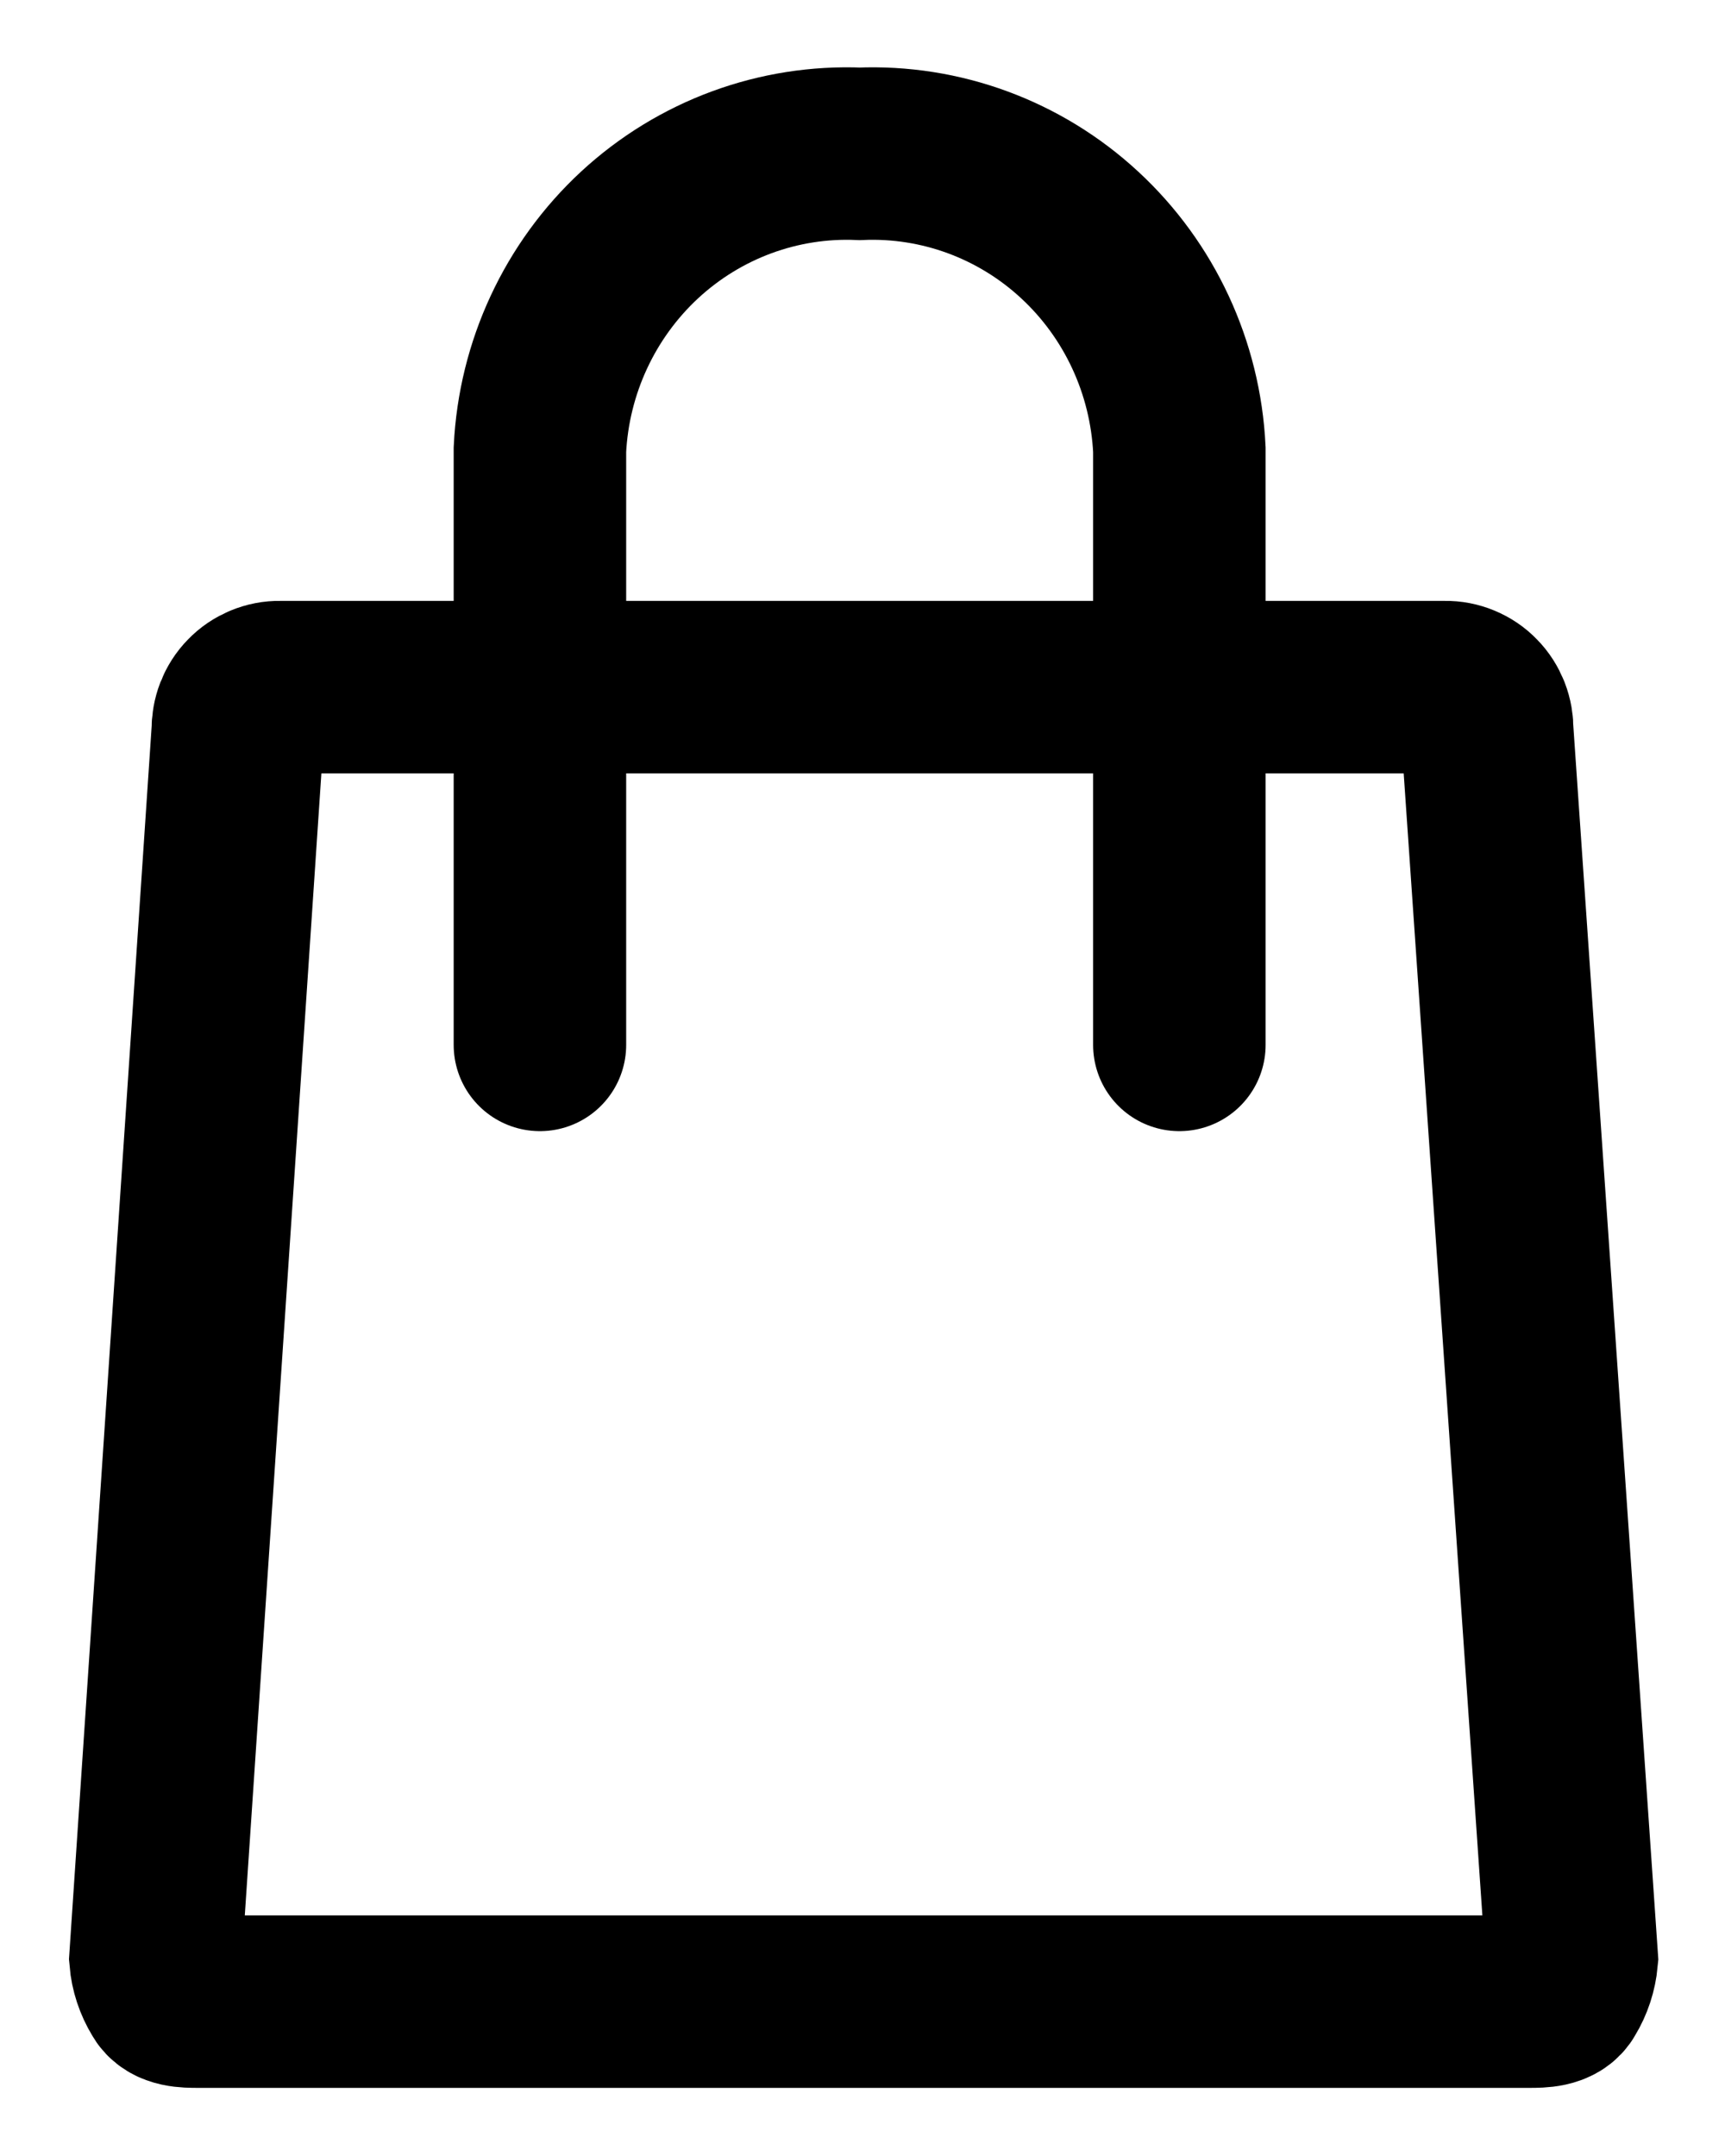 <svg width="16" height="20" viewBox="0 0 16 20" fill="none" xmlns="http://www.w3.org/2000/svg">
<path d="M5.008 9.693V4.17C5.045 3.409 5.378 2.693 5.933 2.179C6.489 1.665 7.222 1.395 7.974 1.427V1.427C8.725 1.395 9.459 1.665 10.014 2.179C10.57 2.693 10.902 3.409 10.939 4.17V9.693" stroke="black" stroke-width="1.6" stroke-miterlimit="10" stroke-linecap="round"/>
<path d="M8.032 18.568H14.189C14.284 18.568 14.431 18.568 14.479 18.472C14.535 18.38 14.569 18.276 14.579 18.168L13.794 6.774C13.795 6.722 13.786 6.669 13.767 6.62C13.748 6.572 13.72 6.527 13.683 6.49C13.647 6.452 13.603 6.423 13.555 6.403C13.507 6.383 13.456 6.373 13.404 6.374H2.596C2.544 6.373 2.493 6.383 2.445 6.403C2.397 6.423 2.353 6.452 2.317 6.49C2.28 6.527 2.252 6.572 2.233 6.62C2.214 6.669 2.205 6.722 2.206 6.774L1.442 18.168C1.451 18.276 1.486 18.38 1.542 18.472C1.59 18.568 1.737 18.568 1.832 18.568H8.032Z" stroke="black" stroke-width="1.6" stroke-miterlimit="10"/>
</svg>
